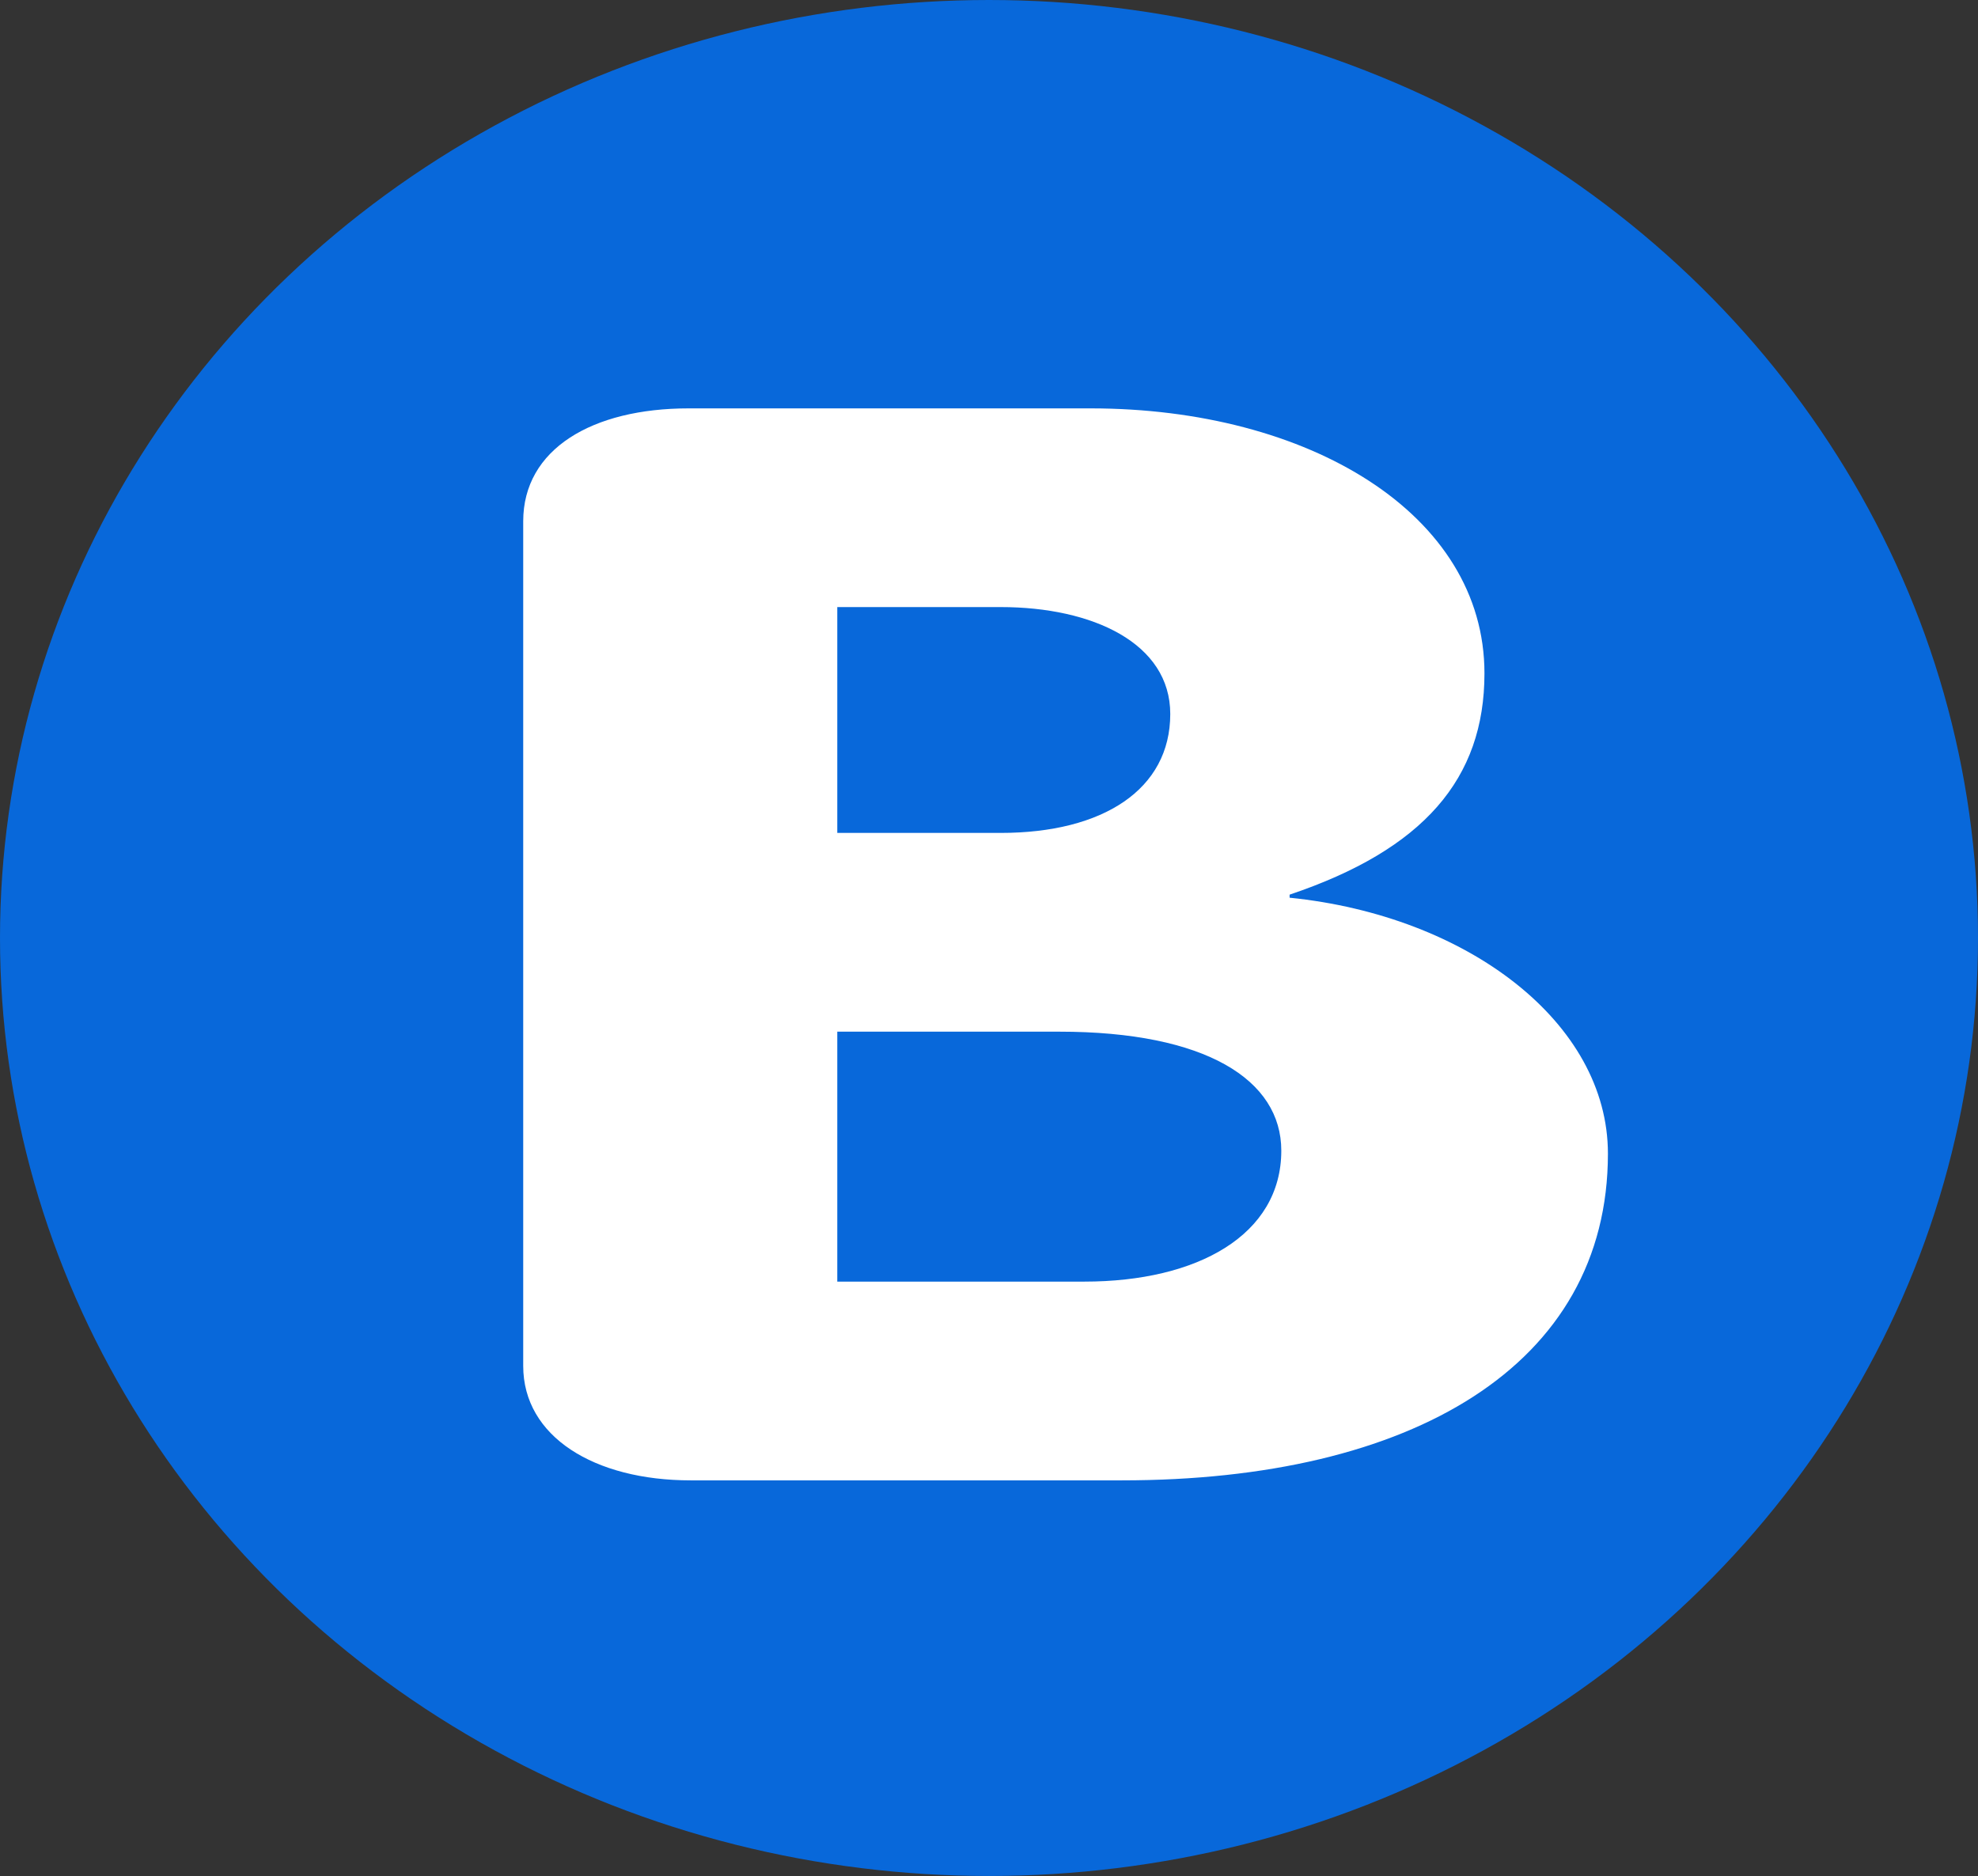 <svg width="155" height="147" viewBox="0 0 155 147" fill="none" xmlns="http://www.w3.org/2000/svg">
<rect x="0" y="0" width="155" height="147" fill="#333333" stroke="none"/>
<ellipse cx="77.5" cy="73.5" rx="77.5" ry="73.5" fill="#0868DA"/>
<path d="M65.611 100.426H84.977C93.837 100.426 100.405 96.769 100.405 90.164C100.405 84.616 94.493 80.841 83.008 80.841H65.611V100.426ZM65.611 65.267H78.414C86.453 65.267 91.704 61.847 91.704 55.949C91.704 50.405 85.633 47.57 78.414 47.57H65.611V65.267ZM41 40.847C41 35.185 46.414 32 53.962 32H85.469C102.532 32 116.325 40.257 116.325 52.764C116.325 61.021 111.556 66.569 101.056 70.104V70.343C115.007 71.759 126 80.134 126 90.396C126 107.032 110.577 116 87.925 116H54.126C46.573 116 41 112.575 41 107.032V40.847Z" fill="white"/>
</svg>
